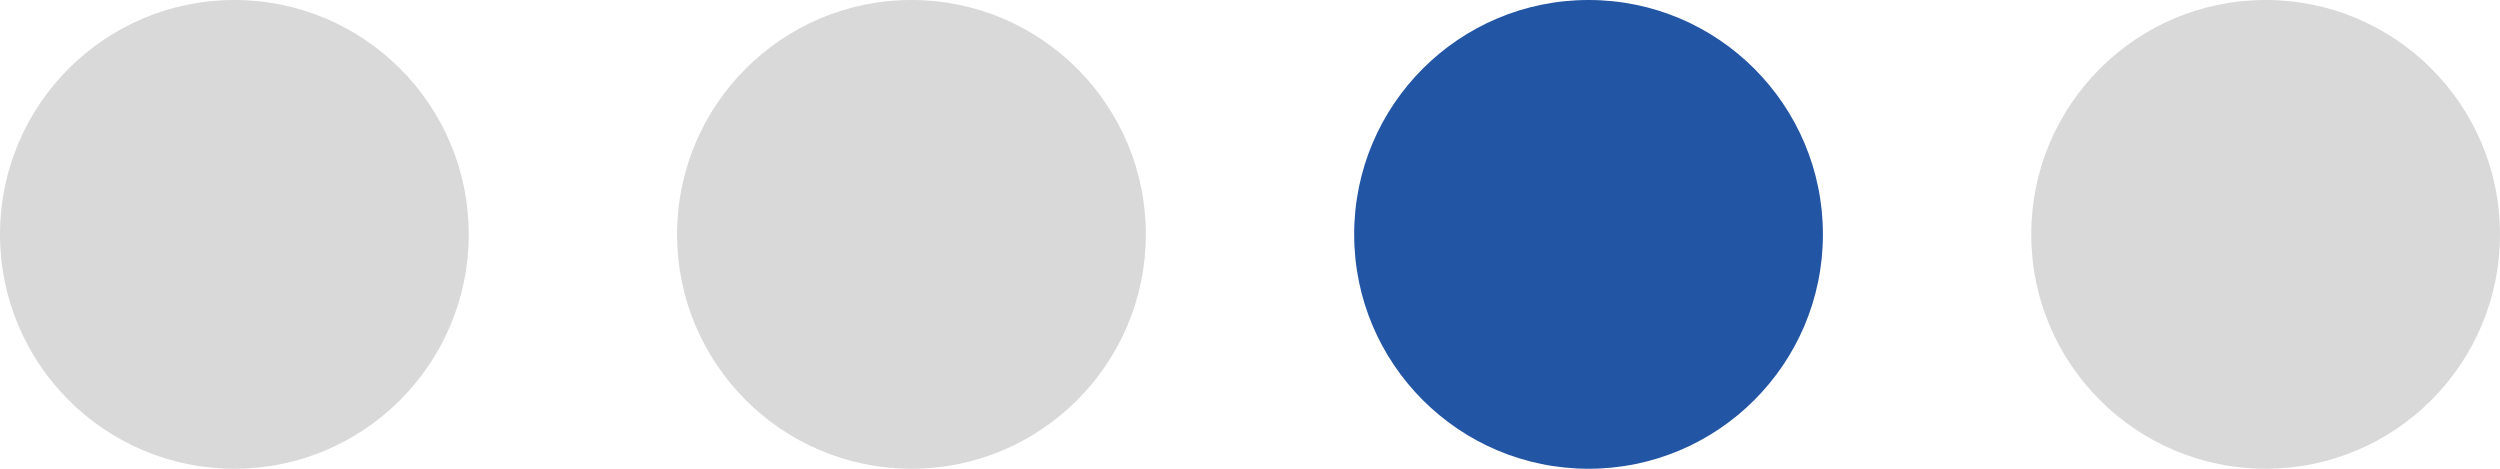 <svg xmlns="http://www.w3.org/2000/svg" width="48" height="9" fill="none" viewBox="0 0 48 9"><path fill="#D9D9D9" d="M22 4.5C22 6.985 19.985 9 17.5 9C15.015 9 13 6.985 13 4.5C13 2.015 15.015 0 17.5 0C19.985 0 22 2.015 22 4.5Z"/><circle cx="30.5" cy="4.5" r="4.5" fill="#2255A4"/><circle cx="4.5" cy="4.5" r="4.5" fill="#D9D9D9"/><circle cx="43.5" cy="4.5" r="4.5" fill="#D9D9D9"/></svg>